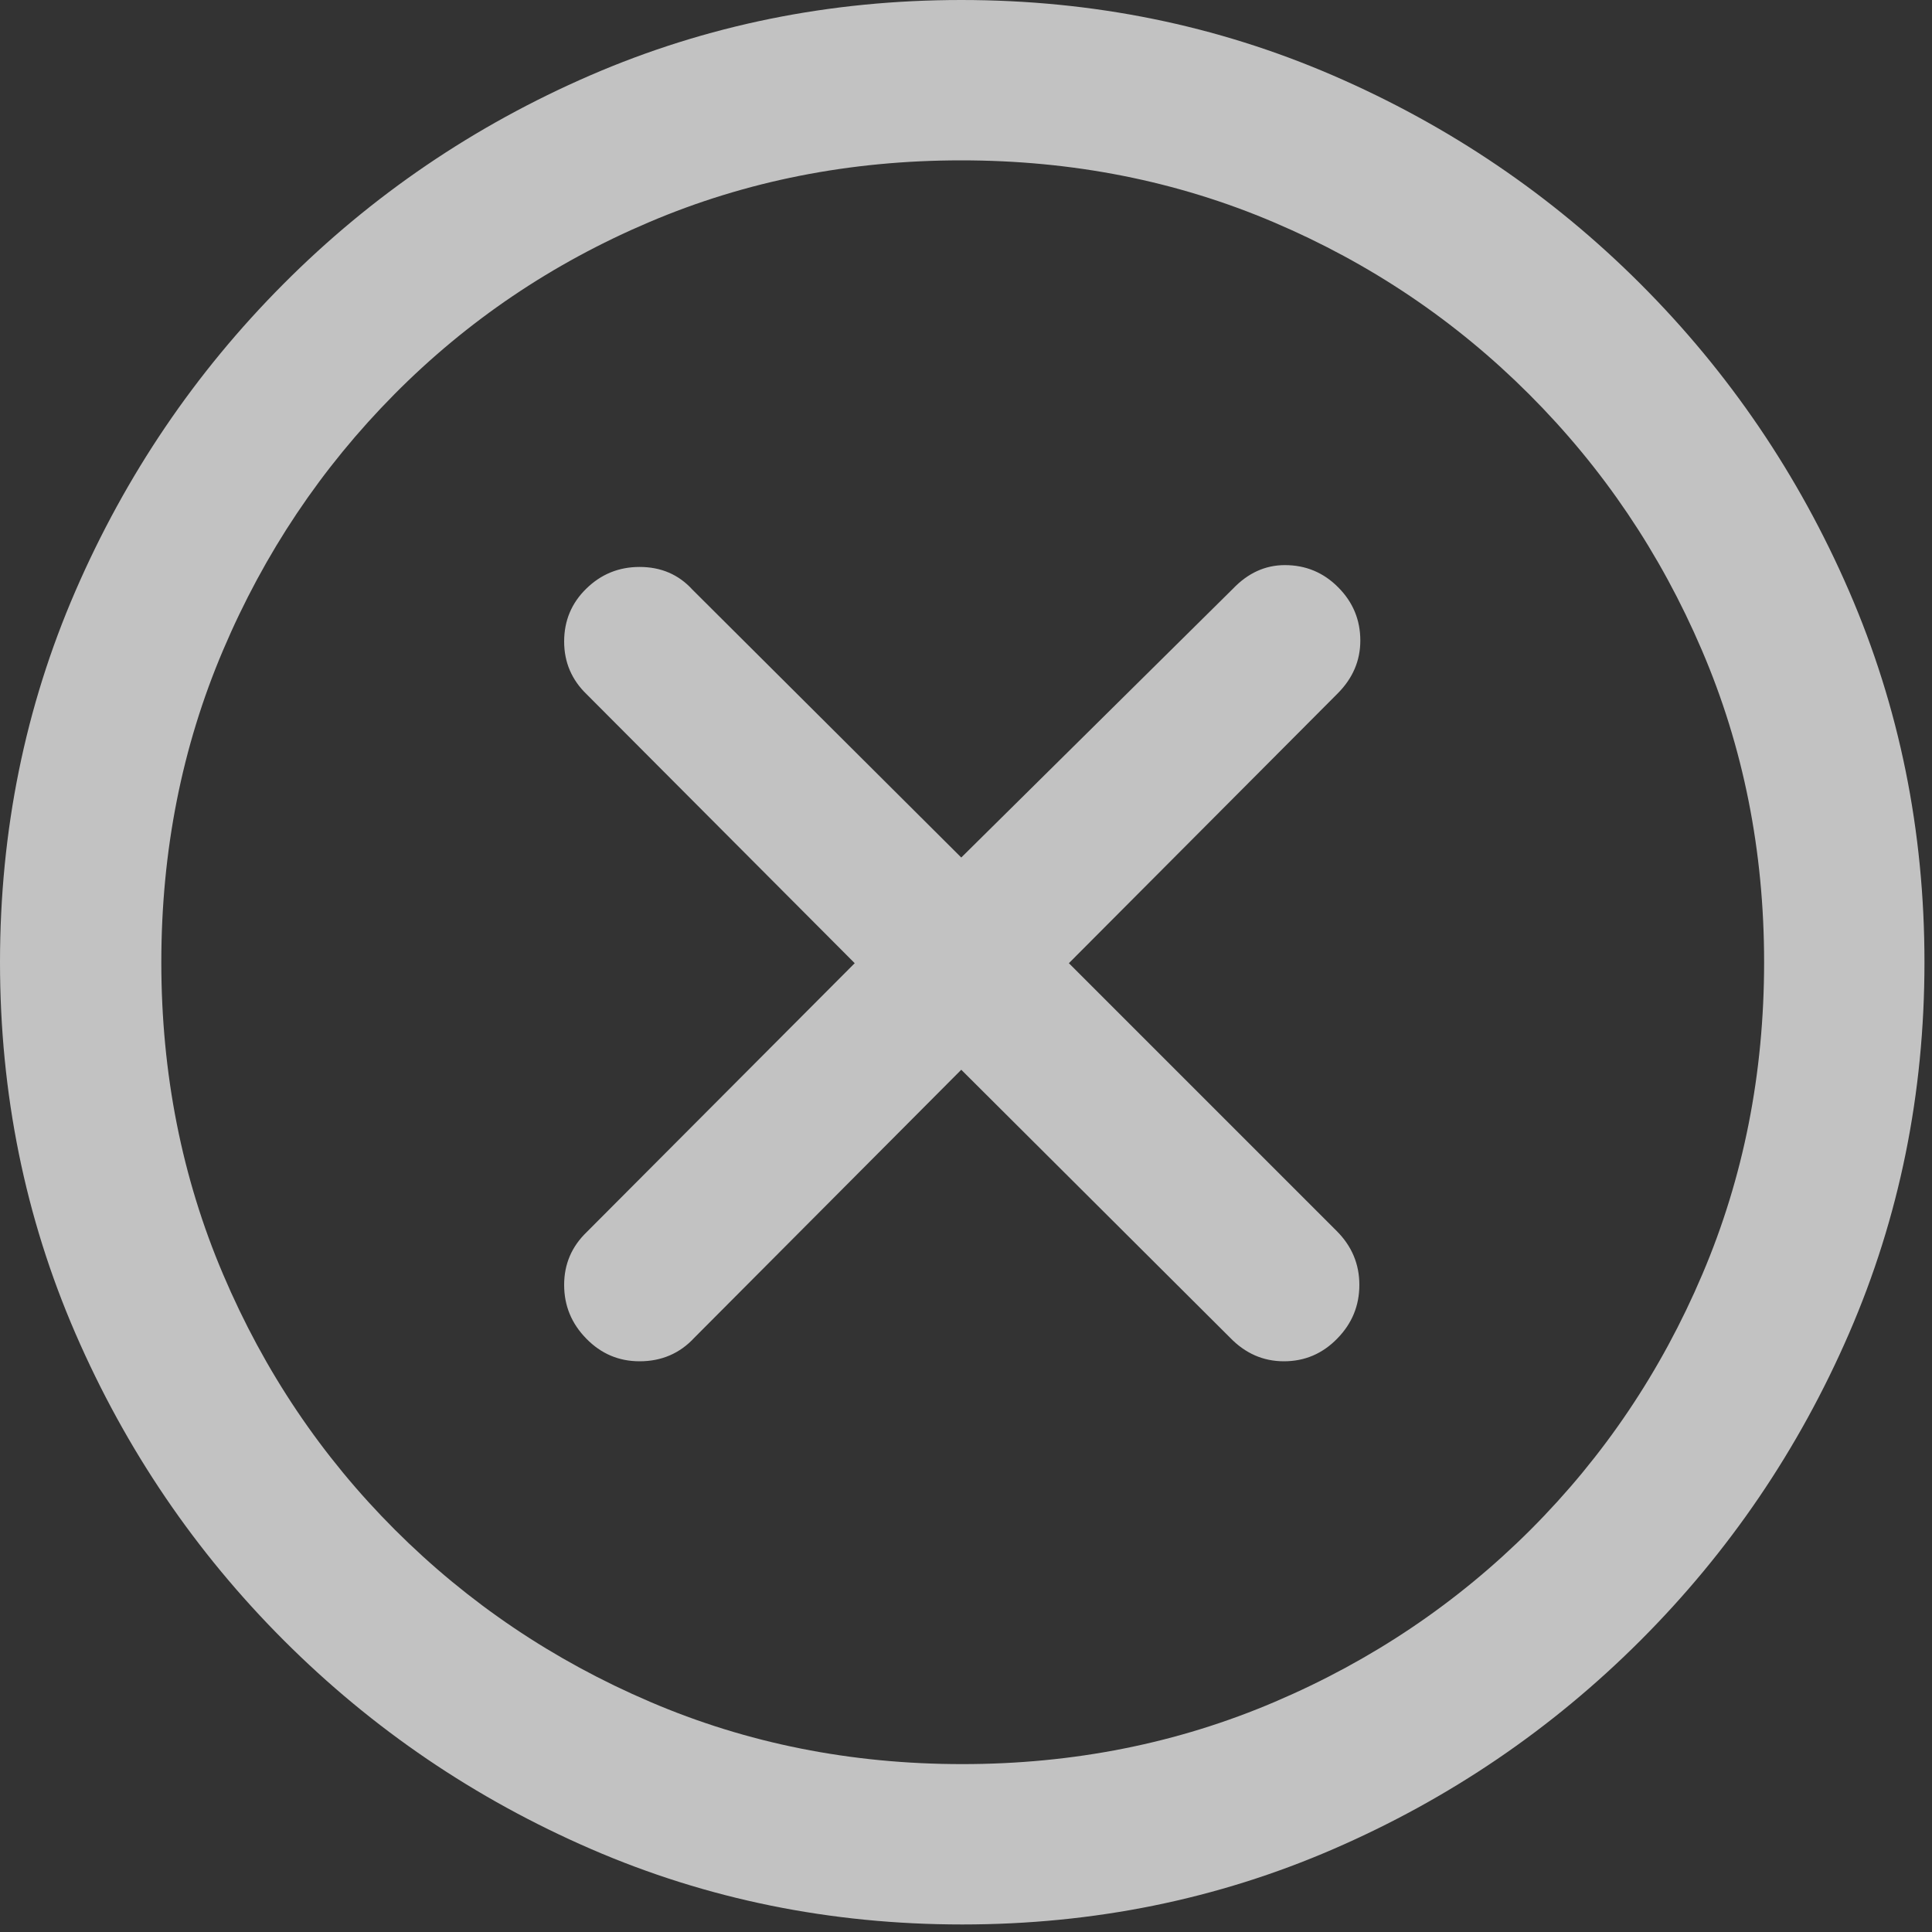 <svg width="20" height="20" viewBox="0 0 20 20" fill="none" xmlns="http://www.w3.org/2000/svg">
<rect x="0" y="0" width="20" height="20" fill="#333333" stroke="none"/>
<g opacity="0.7" clip-path="url(#clip0_1_74)">
<path d="M9.961 19.922C11.322 19.922 12.603 19.662 13.804 19.141C15.005 18.62 16.064 17.9 16.982 16.982C17.9 16.064 18.62 15.005 19.141 13.804C19.662 12.603 19.922 11.322 19.922 9.961C19.922 8.6 19.662 7.319 19.141 6.118C18.62 4.917 17.9 3.857 16.982 2.939C16.064 2.021 15.003 1.302 13.799 0.781C12.594 0.26 11.312 0 9.951 0C8.591 0 7.31 0.26 6.108 0.781C4.907 1.302 3.849 2.021 2.935 2.939C2.02 3.857 1.302 4.917 0.781 6.118C0.26 7.319 0 8.6 0 9.961C0 11.322 0.26 12.603 0.781 13.804C1.302 15.005 2.021 16.064 2.939 16.982C3.857 17.9 4.917 18.62 6.118 19.141C7.319 19.662 8.6 19.922 9.961 19.922ZM9.961 18.262C8.809 18.262 7.731 18.047 6.729 17.617C5.726 17.188 4.845 16.593 4.087 15.835C3.328 15.076 2.736 14.196 2.31 13.193C1.883 12.191 1.67 11.113 1.67 9.961C1.67 8.809 1.883 7.731 2.31 6.729C2.736 5.726 3.327 4.844 4.082 4.082C4.837 3.32 5.716 2.726 6.719 2.3C7.721 1.873 8.799 1.66 9.951 1.66C11.104 1.66 12.181 1.873 13.184 2.3C14.186 2.726 15.068 3.32 15.83 4.082C16.592 4.844 17.188 5.726 17.617 6.729C18.047 7.731 18.262 8.809 18.262 9.961C18.262 11.113 18.049 12.191 17.622 13.193C17.196 14.196 16.603 15.076 15.845 15.835C15.086 16.593 14.204 17.188 13.198 17.617C12.192 18.047 11.113 18.262 9.961 18.262ZM6.621 14.092C6.849 14.092 7.038 14.01 7.188 13.848L9.951 11.074L12.734 13.848C12.891 14.01 13.076 14.092 13.291 14.092C13.506 14.092 13.69 14.014 13.843 13.857C13.996 13.701 14.072 13.516 14.072 13.301C14.072 13.086 13.994 12.9 13.838 12.744L11.065 9.971L13.848 7.178C14.004 7.021 14.082 6.839 14.082 6.631C14.082 6.416 14.005 6.232 13.852 6.079C13.7 5.926 13.516 5.85 13.301 5.85C13.099 5.85 12.92 5.931 12.764 6.094L9.951 8.877L7.168 6.104C7.025 5.947 6.842 5.869 6.621 5.869C6.406 5.869 6.222 5.944 6.069 6.094C5.916 6.243 5.84 6.426 5.84 6.641C5.84 6.855 5.918 7.038 6.074 7.188L8.848 9.971L6.074 12.754C5.918 12.904 5.84 13.086 5.84 13.301C5.84 13.516 5.916 13.701 6.069 13.857C6.222 14.014 6.406 14.092 6.621 14.092Z" fill="white"/>
</g>
<defs>
<clipPath id="clip0_1_74">
<rect width="19.922" height="19.932" fill="white"/>
</clipPath>
</defs>
</svg>
